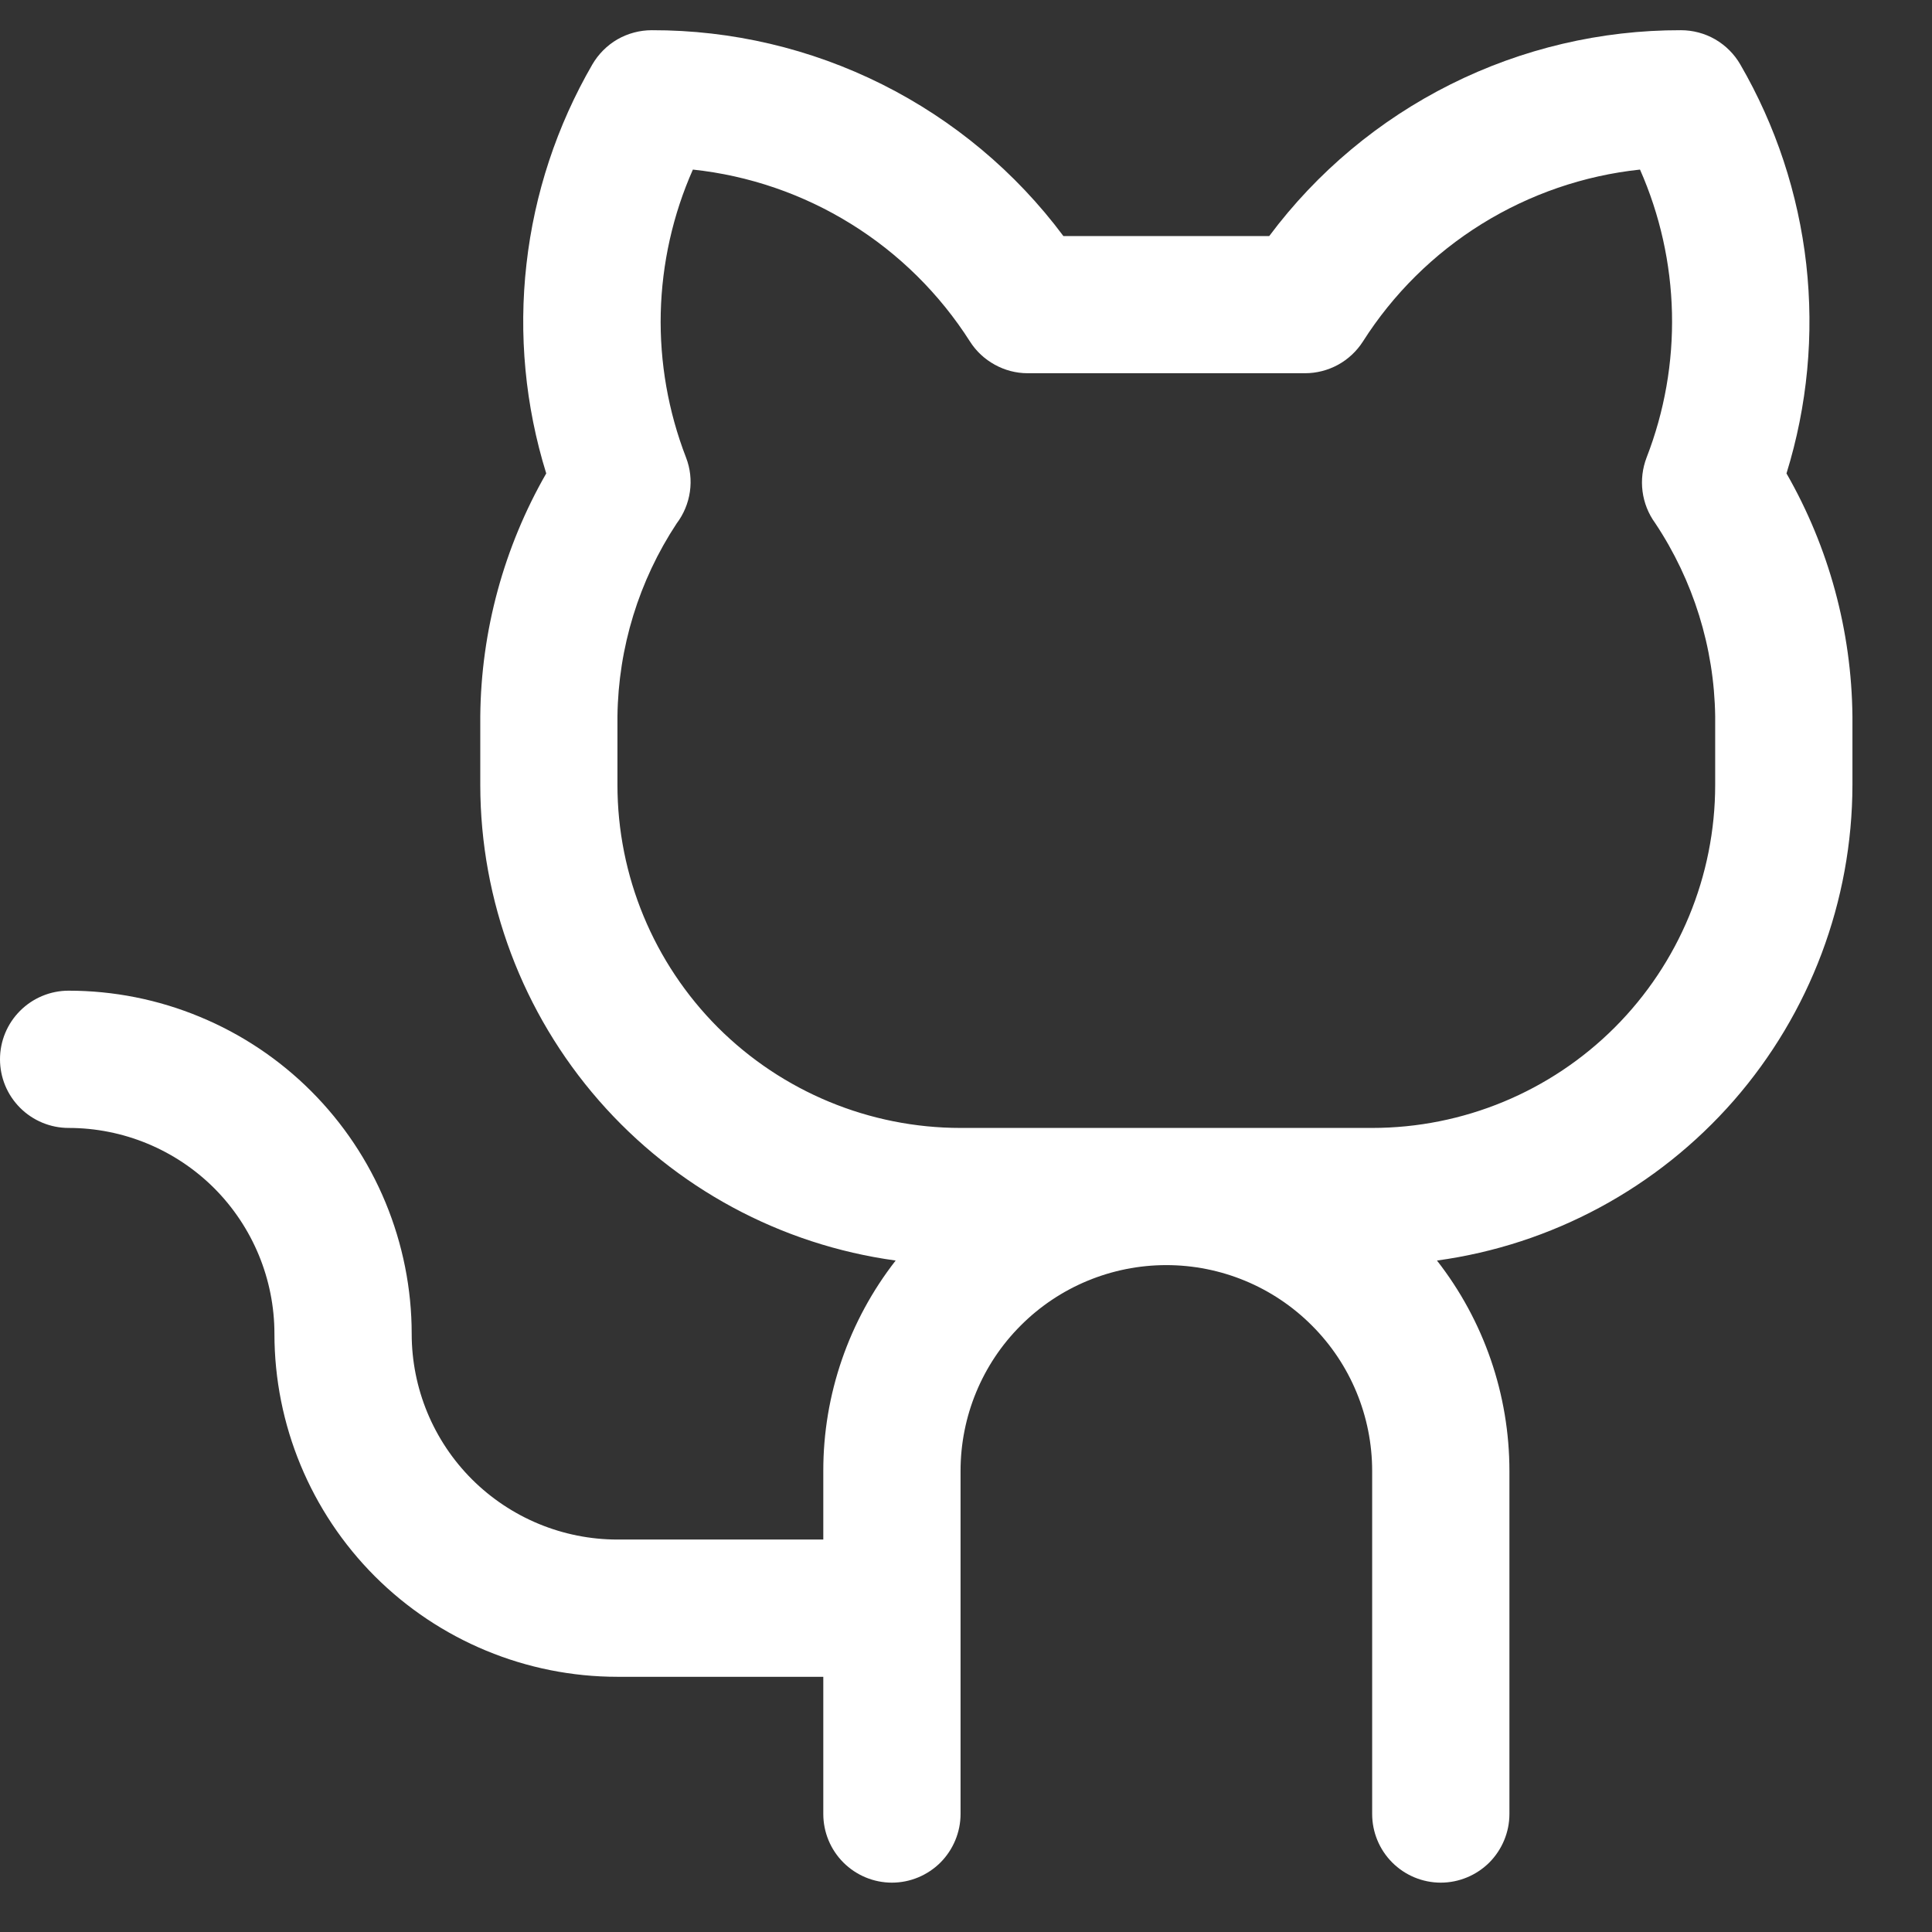 <svg width="22" height="22" viewBox="0 0 22 22" fill="none" xmlns="http://www.w3.org/2000/svg">
<rect x="0" y="0" width="22" height="22" fill="#333333" stroke="none"/>
<path d="M20.343 5.391C20.582 4.62 20.658 3.809 20.568 3.007C20.477 2.206 20.222 1.432 19.817 0.734C19.749 0.616 19.65 0.517 19.531 0.448C19.413 0.38 19.278 0.344 19.141 0.344C18.231 0.342 17.333 0.553 16.519 0.96C15.705 1.367 14.998 1.958 14.453 2.688H12.109C11.565 1.958 10.857 1.367 10.044 0.96C9.23 0.553 8.332 0.342 7.422 0.344C7.285 0.344 7.15 0.38 7.031 0.448C6.912 0.517 6.814 0.616 6.745 0.734C6.341 1.432 6.085 2.206 5.995 3.007C5.904 3.809 5.981 4.62 6.22 5.391C5.737 6.233 5.478 7.185 5.469 8.156V8.938C5.47 10.259 5.95 11.536 6.82 12.532C7.689 13.527 8.89 14.175 10.199 14.354C9.665 15.039 9.374 15.882 9.375 16.75V17.531H7.031C6.41 17.531 5.814 17.284 5.374 16.845C4.934 16.405 4.688 15.809 4.688 15.188C4.688 14.675 4.586 14.167 4.39 13.693C4.194 13.219 3.906 12.788 3.543 12.425C3.181 12.063 2.75 11.775 2.276 11.579C1.802 11.382 1.294 11.281 0.781 11.281C0.574 11.281 0.375 11.364 0.229 11.51C0.082 11.657 0 11.855 0 12.062C0 12.27 0.082 12.468 0.229 12.615C0.375 12.761 0.574 12.844 0.781 12.844C1.403 12.844 1.999 13.091 2.439 13.53C2.878 13.97 3.125 14.566 3.125 15.188C3.125 16.224 3.537 17.217 4.269 17.95C5.002 18.682 5.995 19.094 7.031 19.094H9.375V20.656C9.375 20.863 9.457 21.062 9.604 21.209C9.75 21.355 9.949 21.438 10.156 21.438C10.364 21.438 10.562 21.355 10.709 21.209C10.855 21.062 10.938 20.863 10.938 20.656V16.75C10.938 16.128 11.184 15.532 11.624 15.093C12.063 14.653 12.66 14.406 13.281 14.406C13.903 14.406 14.499 14.653 14.938 15.093C15.378 15.532 15.625 16.128 15.625 16.75V20.656C15.625 20.863 15.707 21.062 15.854 21.209C16 21.355 16.199 21.438 16.406 21.438C16.613 21.438 16.812 21.355 16.959 21.209C17.105 21.062 17.188 20.863 17.188 20.656V16.75C17.188 15.882 16.898 15.039 16.363 14.354C17.673 14.175 18.873 13.527 19.743 12.532C20.612 11.536 21.092 10.259 21.094 8.938V8.156C21.084 7.185 20.826 6.233 20.343 5.391ZM19.531 8.938C19.531 9.973 19.12 10.967 18.387 11.7C17.655 12.432 16.661 12.844 15.625 12.844H10.938C9.902 12.844 8.908 12.432 8.175 11.7C7.443 10.967 7.031 9.973 7.031 8.938V8.156C7.041 7.375 7.275 6.613 7.705 5.961C7.785 5.855 7.837 5.731 7.856 5.599C7.875 5.468 7.86 5.334 7.812 5.21C7.609 4.685 7.511 4.125 7.524 3.563C7.538 3 7.662 2.445 7.89 1.931C8.529 1.999 9.145 2.211 9.691 2.55C10.238 2.889 10.7 3.347 11.046 3.89C11.116 4 11.213 4.09 11.328 4.153C11.442 4.216 11.57 4.25 11.701 4.25H14.86C14.992 4.25 15.12 4.217 15.236 4.154C15.351 4.091 15.448 4 15.519 3.89C15.864 3.347 16.327 2.889 16.873 2.55C17.42 2.211 18.035 1.999 18.675 1.931C18.902 2.445 19.026 3 19.039 3.563C19.052 4.126 18.954 4.685 18.75 5.21C18.703 5.333 18.687 5.465 18.704 5.596C18.721 5.726 18.77 5.85 18.848 5.957C19.282 6.609 19.52 7.373 19.531 8.156V8.938Z" fill="white"/>
</svg>
